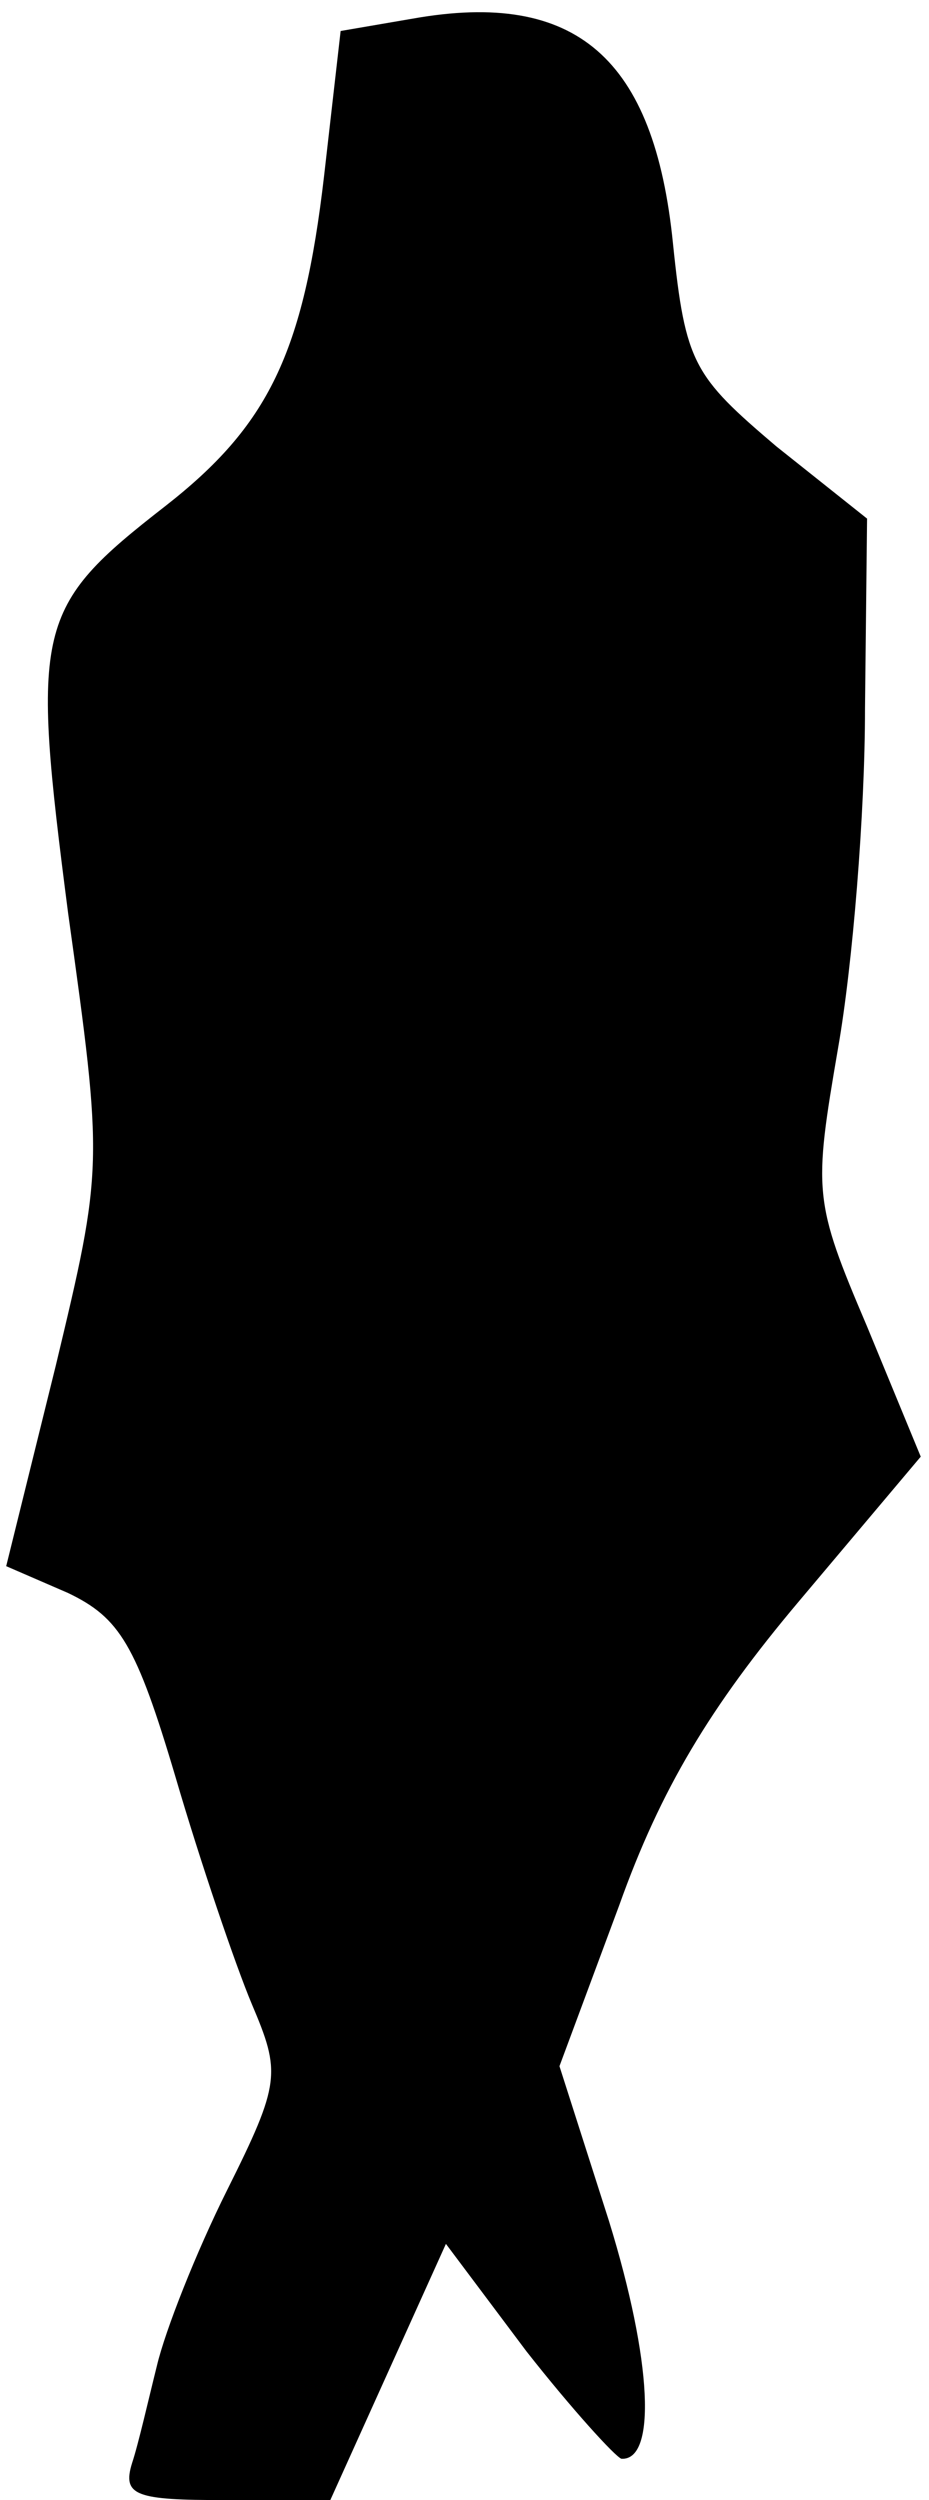 <?xml version="1.0" standalone="no"?>
<!DOCTYPE svg PUBLIC "-//W3C//DTD SVG 20010904//EN"
 "http://www.w3.org/TR/2001/REC-SVG-20010904/DTD/svg10.dtd">
<svg version="1.0" xmlns="http://www.w3.org/2000/svg"
 width="45pt" height="121pt" viewBox="0 0 45 121"
 preserveAspectRatio="xMidYMid meet">
<g transform="translate(0,121) scale(0.1,-0.1)"
fill="#000000" stroke="none">
<path fill="#000000" stroke="none" d="M200 1201 l-35 -6 -8 -70 c-10 -86 -27
-121 -77 -160 -63 -49 -65 -58 -47 -197 17 -122 17 -123 -6 -219 l-24 -97 30
-13 c25 -12 33 -25 52 -89 12 -41 29 -91 37 -110 14 -33 14 -38 -12 -90 -15
-30 -30 -68 -34 -85 -4 -16 -9 -38 -12 -47 -5 -16 2 -18 45 -18 l51 0 28 62
28 62 39 -52 c22 -28 43 -51 46 -52 17 -1 15 47 -6 115 l-24 75 29 78 c20 56
44 96 87 147 l59 70 -26 63 c-26 61 -26 65 -14 135 7 40 13 113 13 164 l1 92
-44 35 c-40 34 -44 40 -50 98 -9 90 -47 123 -126 109z"/>
</g>
</svg>
